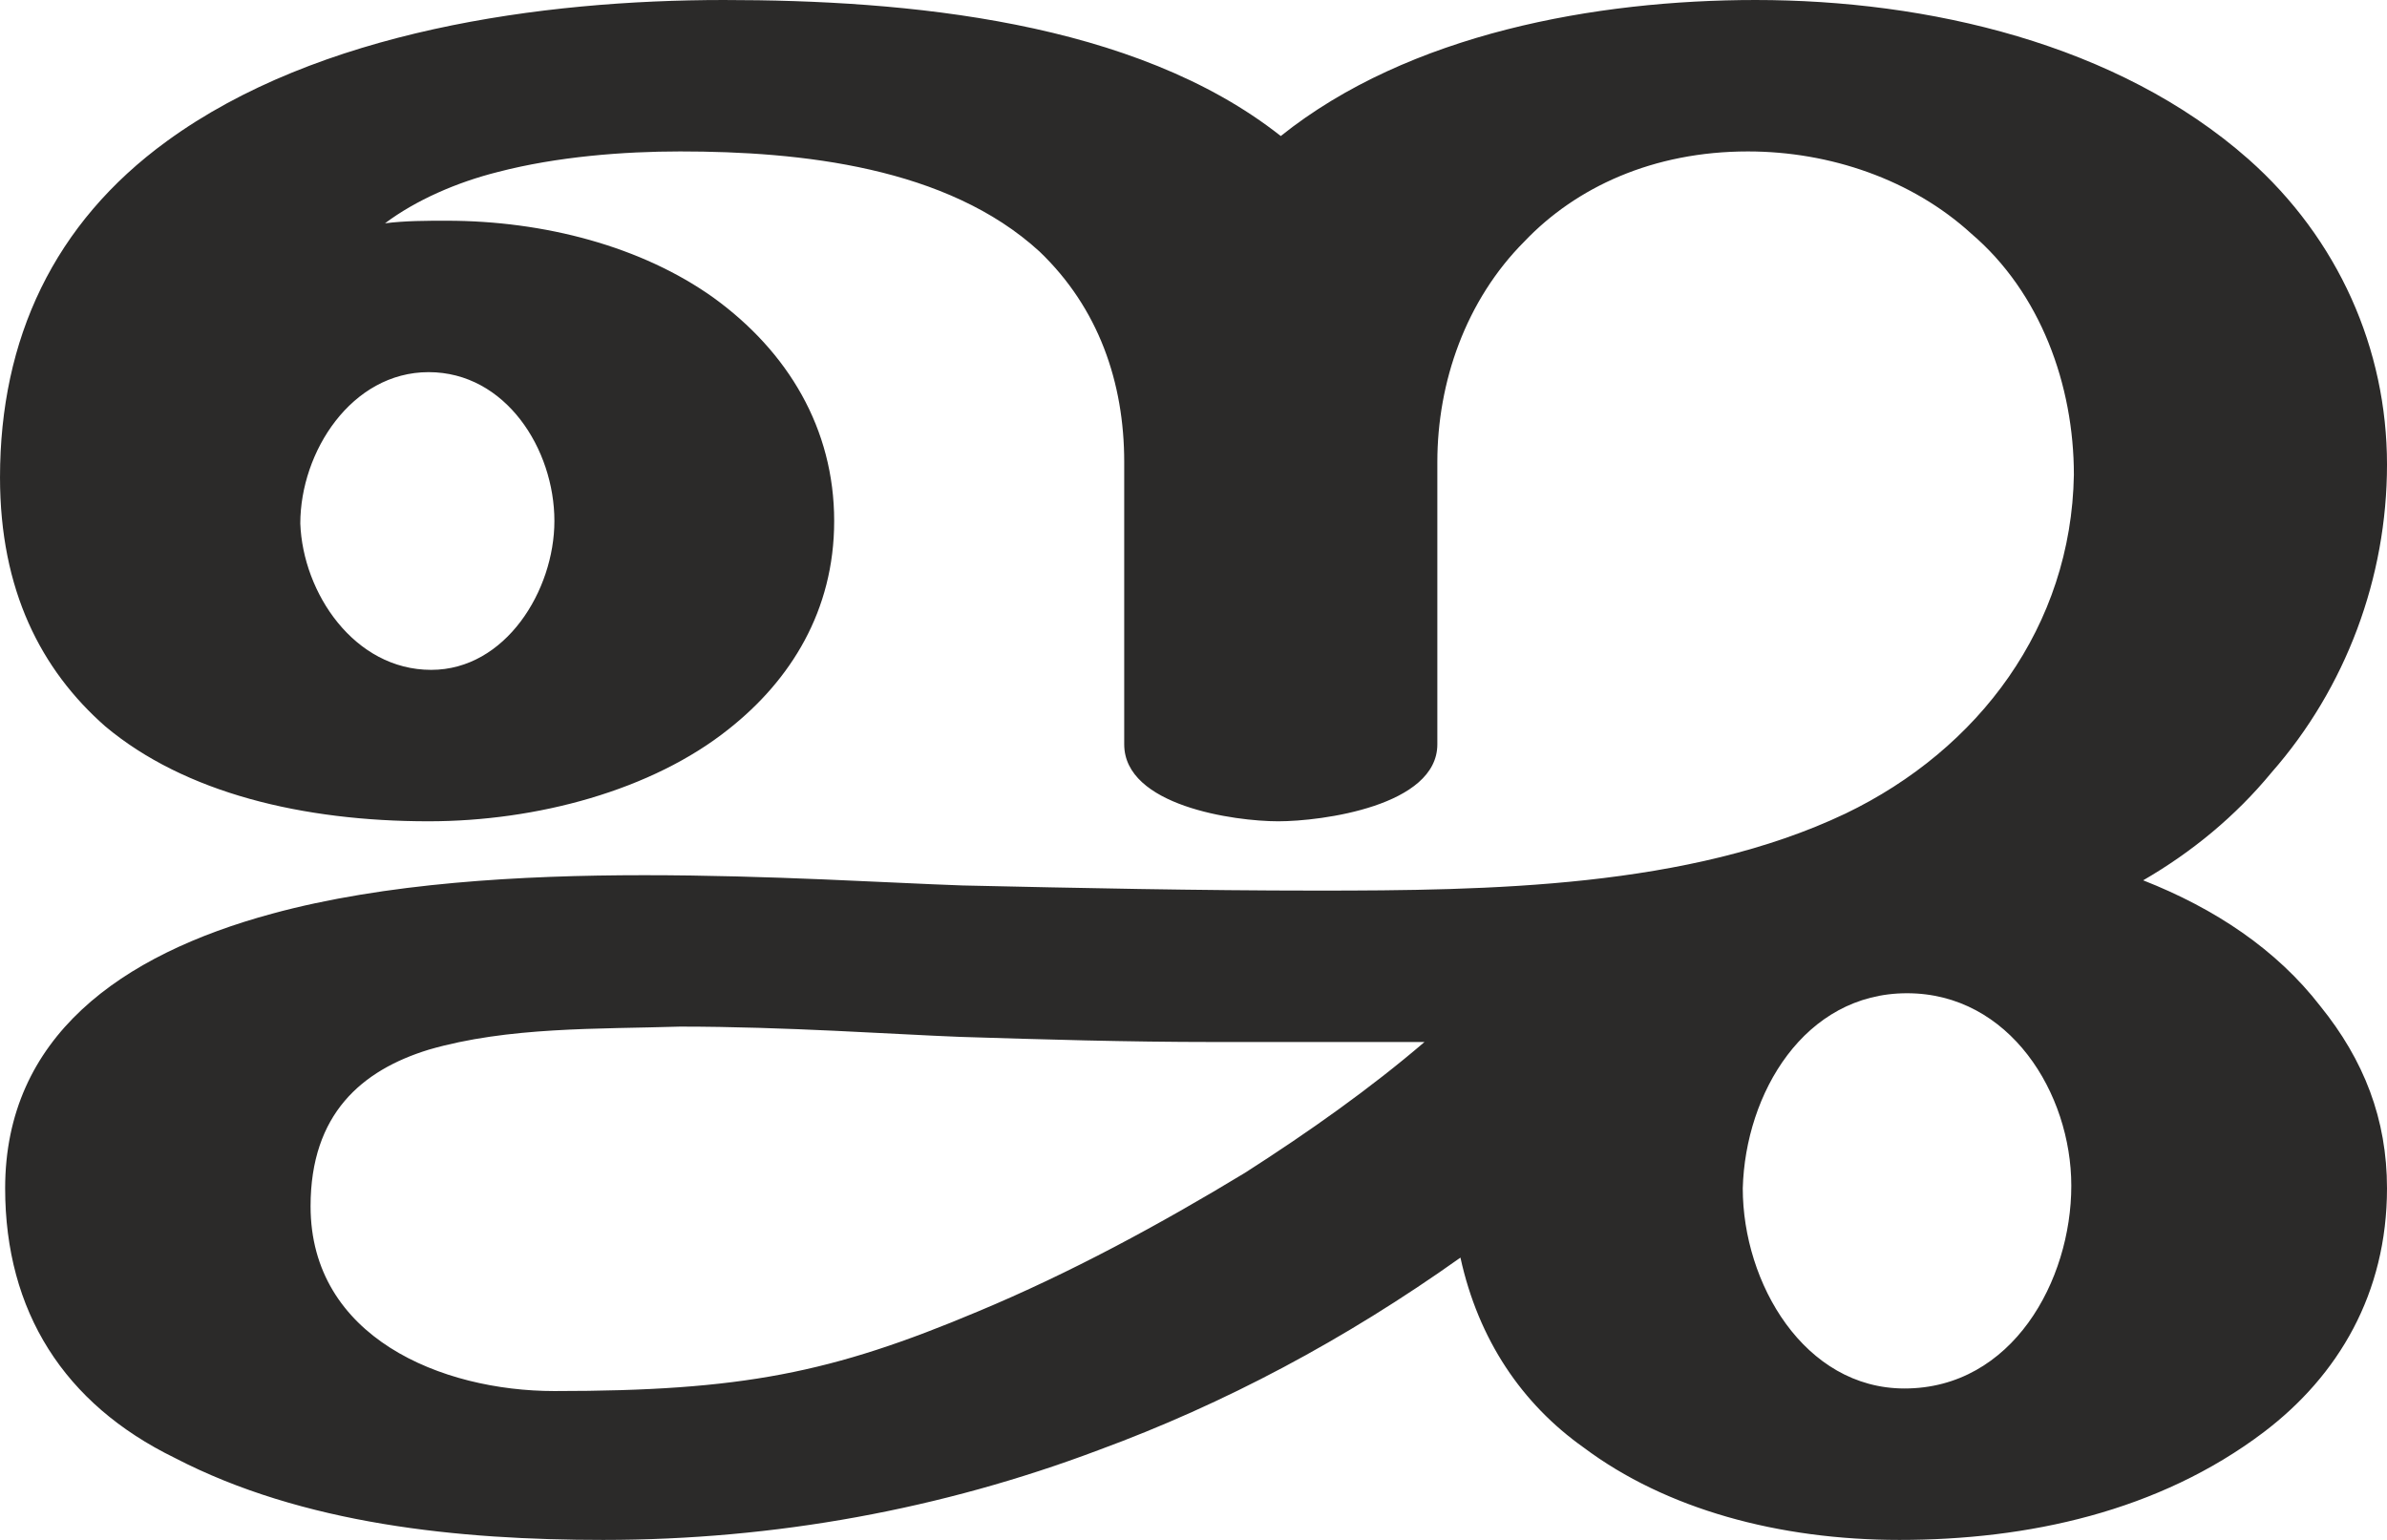 <?xml version="1.0" encoding="UTF-8"?>
<!DOCTYPE svg PUBLIC "-//W3C//DTD SVG 1.1//EN" "http://www.w3.org/Graphics/SVG/1.1/DTD/svg11.dtd">
<!-- Creator: CorelDRAW X8 -->
<svg xmlns="http://www.w3.org/2000/svg" xml:space="preserve" width="930px" height="600px" version="1.1" style="shape-rendering:geometricPrecision; text-rendering:geometricPrecision; image-rendering:optimizeQuality; fill-rule:evenodd; clip-rule:evenodd"
viewBox="0 0 930 600"
 xmlns:xlink="http://www.w3.org/1999/xlink">
 <defs>
  <style type="text/css">
   <![CDATA[
    .fil0 {fill:#2B2A29;fill-rule:nonzero}
   ]]>
  </style>
 </defs>
 <g id="Layer_x0020_1">
  <path class="fil0" d="M882 558c29,-22 48,-54 48,-95 0,-27 -9,-50 -26,-71 -17,-22 -41,-38 -69,-49 19,-11 36,-25 50,-42 29,-33 45,-76 45,-120 0,-45 -19,-88 -54,-119 -51,-45 -125,-62 -192,-62 -62,0 -135,13 -185,53 -57,-45 -146,-53 -217,-53 -71,0 -158,12 -217,55 -44,32 -65,77 -65,131 0,44 16,75 41,97 31,26 77,37 126,37 42,0 87,-12 117,-36 24,-19 41,-46 41,-81 0,-36 -18,-66 -47,-87 -28,-20 -66,-30 -104,-30 -8,0 -16,0 -24,1 12,-9 28,-16 44,-20 23,-6 49,-8 71,-8 47,0 104,6 140,39 23,22 33,51 33,82l0 110c0,24 43,30 60,30 17,0 62,-6 62,-30l0 -110c0,-31 11,-63 34,-86 20,-21 50,-35 87,-35 32,0 64,11 87,32 27,23 40,59 40,94 -1,59 -37,107 -89,132 -61,29 -139,30 -206,30 -46,0 -93,-1 -138,-2 -29,-1 -75,-4 -124,-4 -48,0 -101,3 -145,15 -59,16 -104,48 -104,107 0,48 23,84 66,105 50,26 111,32 167,32 67,0 132,-12 193,-35 49,-18 96,-43 141,-75 7,32 24,57 48,74 32,24 76,36 123,36 50,0 101,-11 142,-42zm-714 -297c-30,0 -50,-30 -51,-57 0,-28 20,-59 50,-59 30,0 49,30 49,58 0,27 -19,58 -48,58zm574 280c-39,0 -63,-41 -63,-78 1,-37 24,-76 64,-76 40,0 64,39 64,75 0,37 -23,79 -65,79zm-526 1c-44,0 -95,-21 -95,-72 0,-36 20,-53 46,-61 31,-9 66,-8 98,-9 41,0 83,3 109,4 32,1 65,2 99,2l82 0c-21,18 -45,35 -70,51 -33,20 -68,39 -104,54 -57,24 -92,31 -165,31z"/>
 </g>
</svg>
